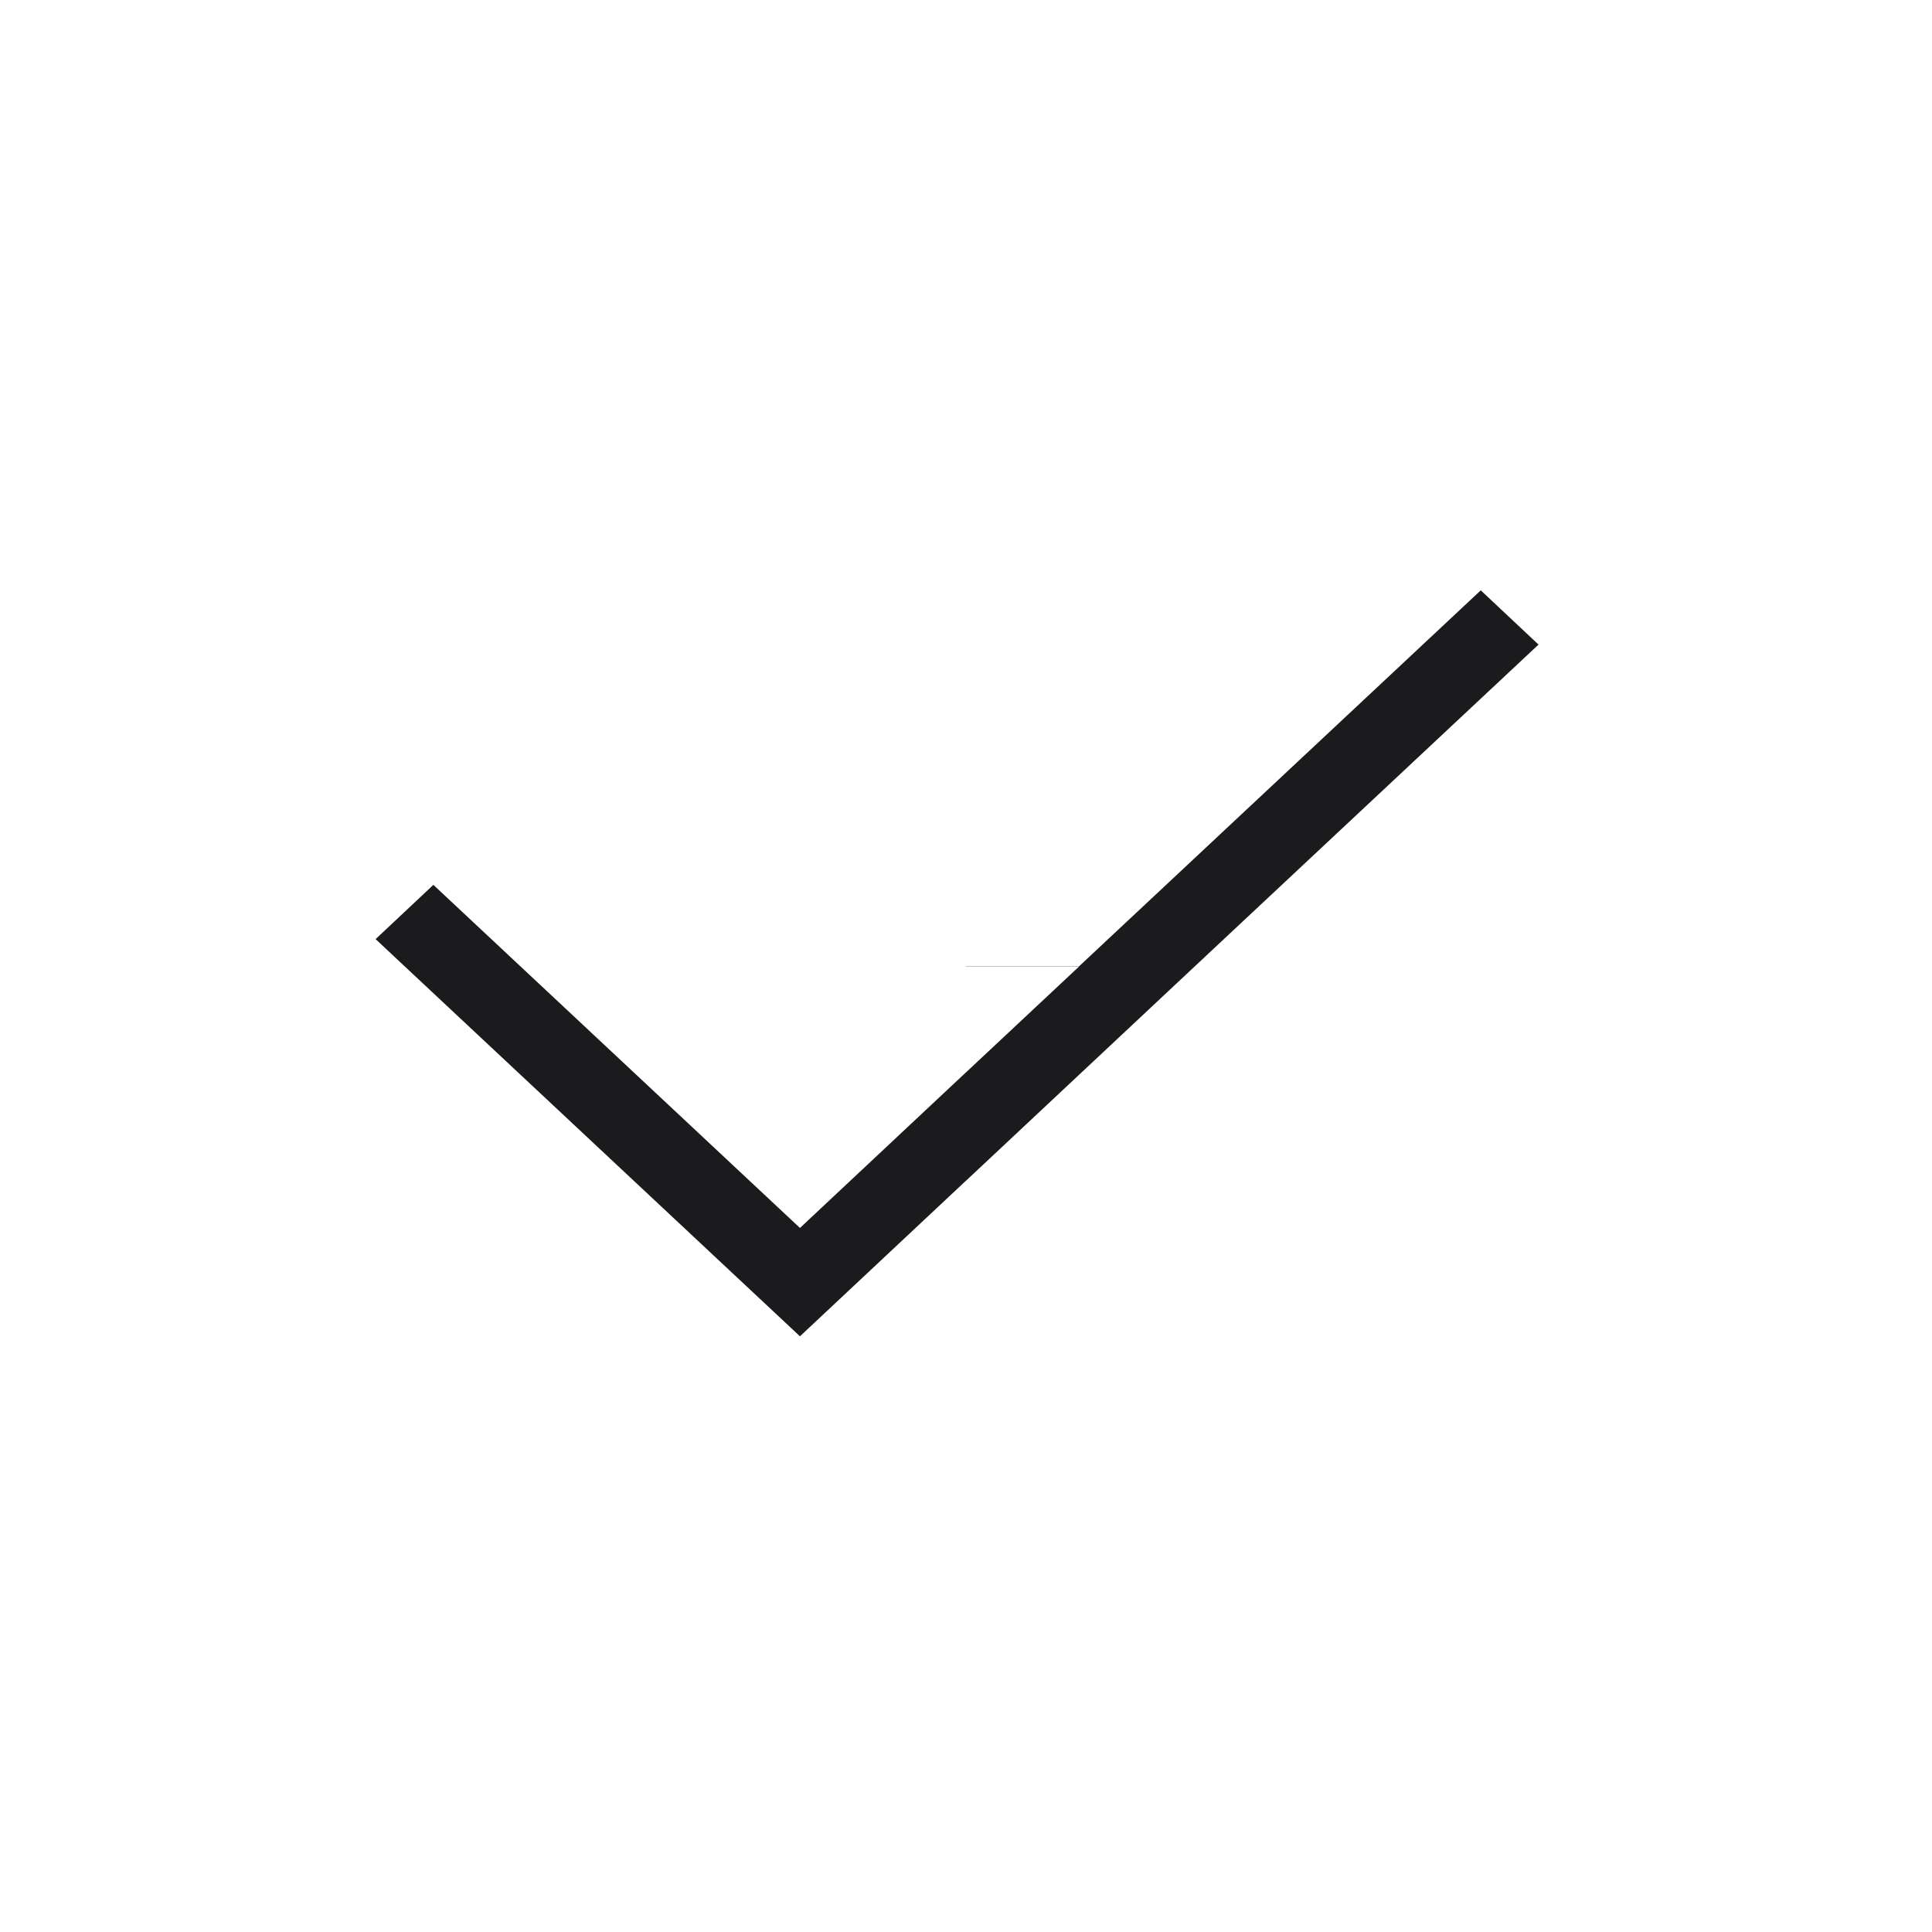 <svg xmlns="http://www.w3.org/2000/svg" width="36" height="35.999" viewBox="0 0 36 35.999"><path d="M-2632-1825l-3.094,2.9-7.365-6.893h0l-.542-.508,1.076-1.011,1.622,1.518h0l5.209,4.875,3.094-2.9V-1829h2.113l7.479-7,1.076,1.011-6.4,5.991h0l-4.269,4v0Zm0-2.018,2.113-1.978H-2632Z" transform="translate(2650 1847)" fill="#1b1b1e"/></svg>